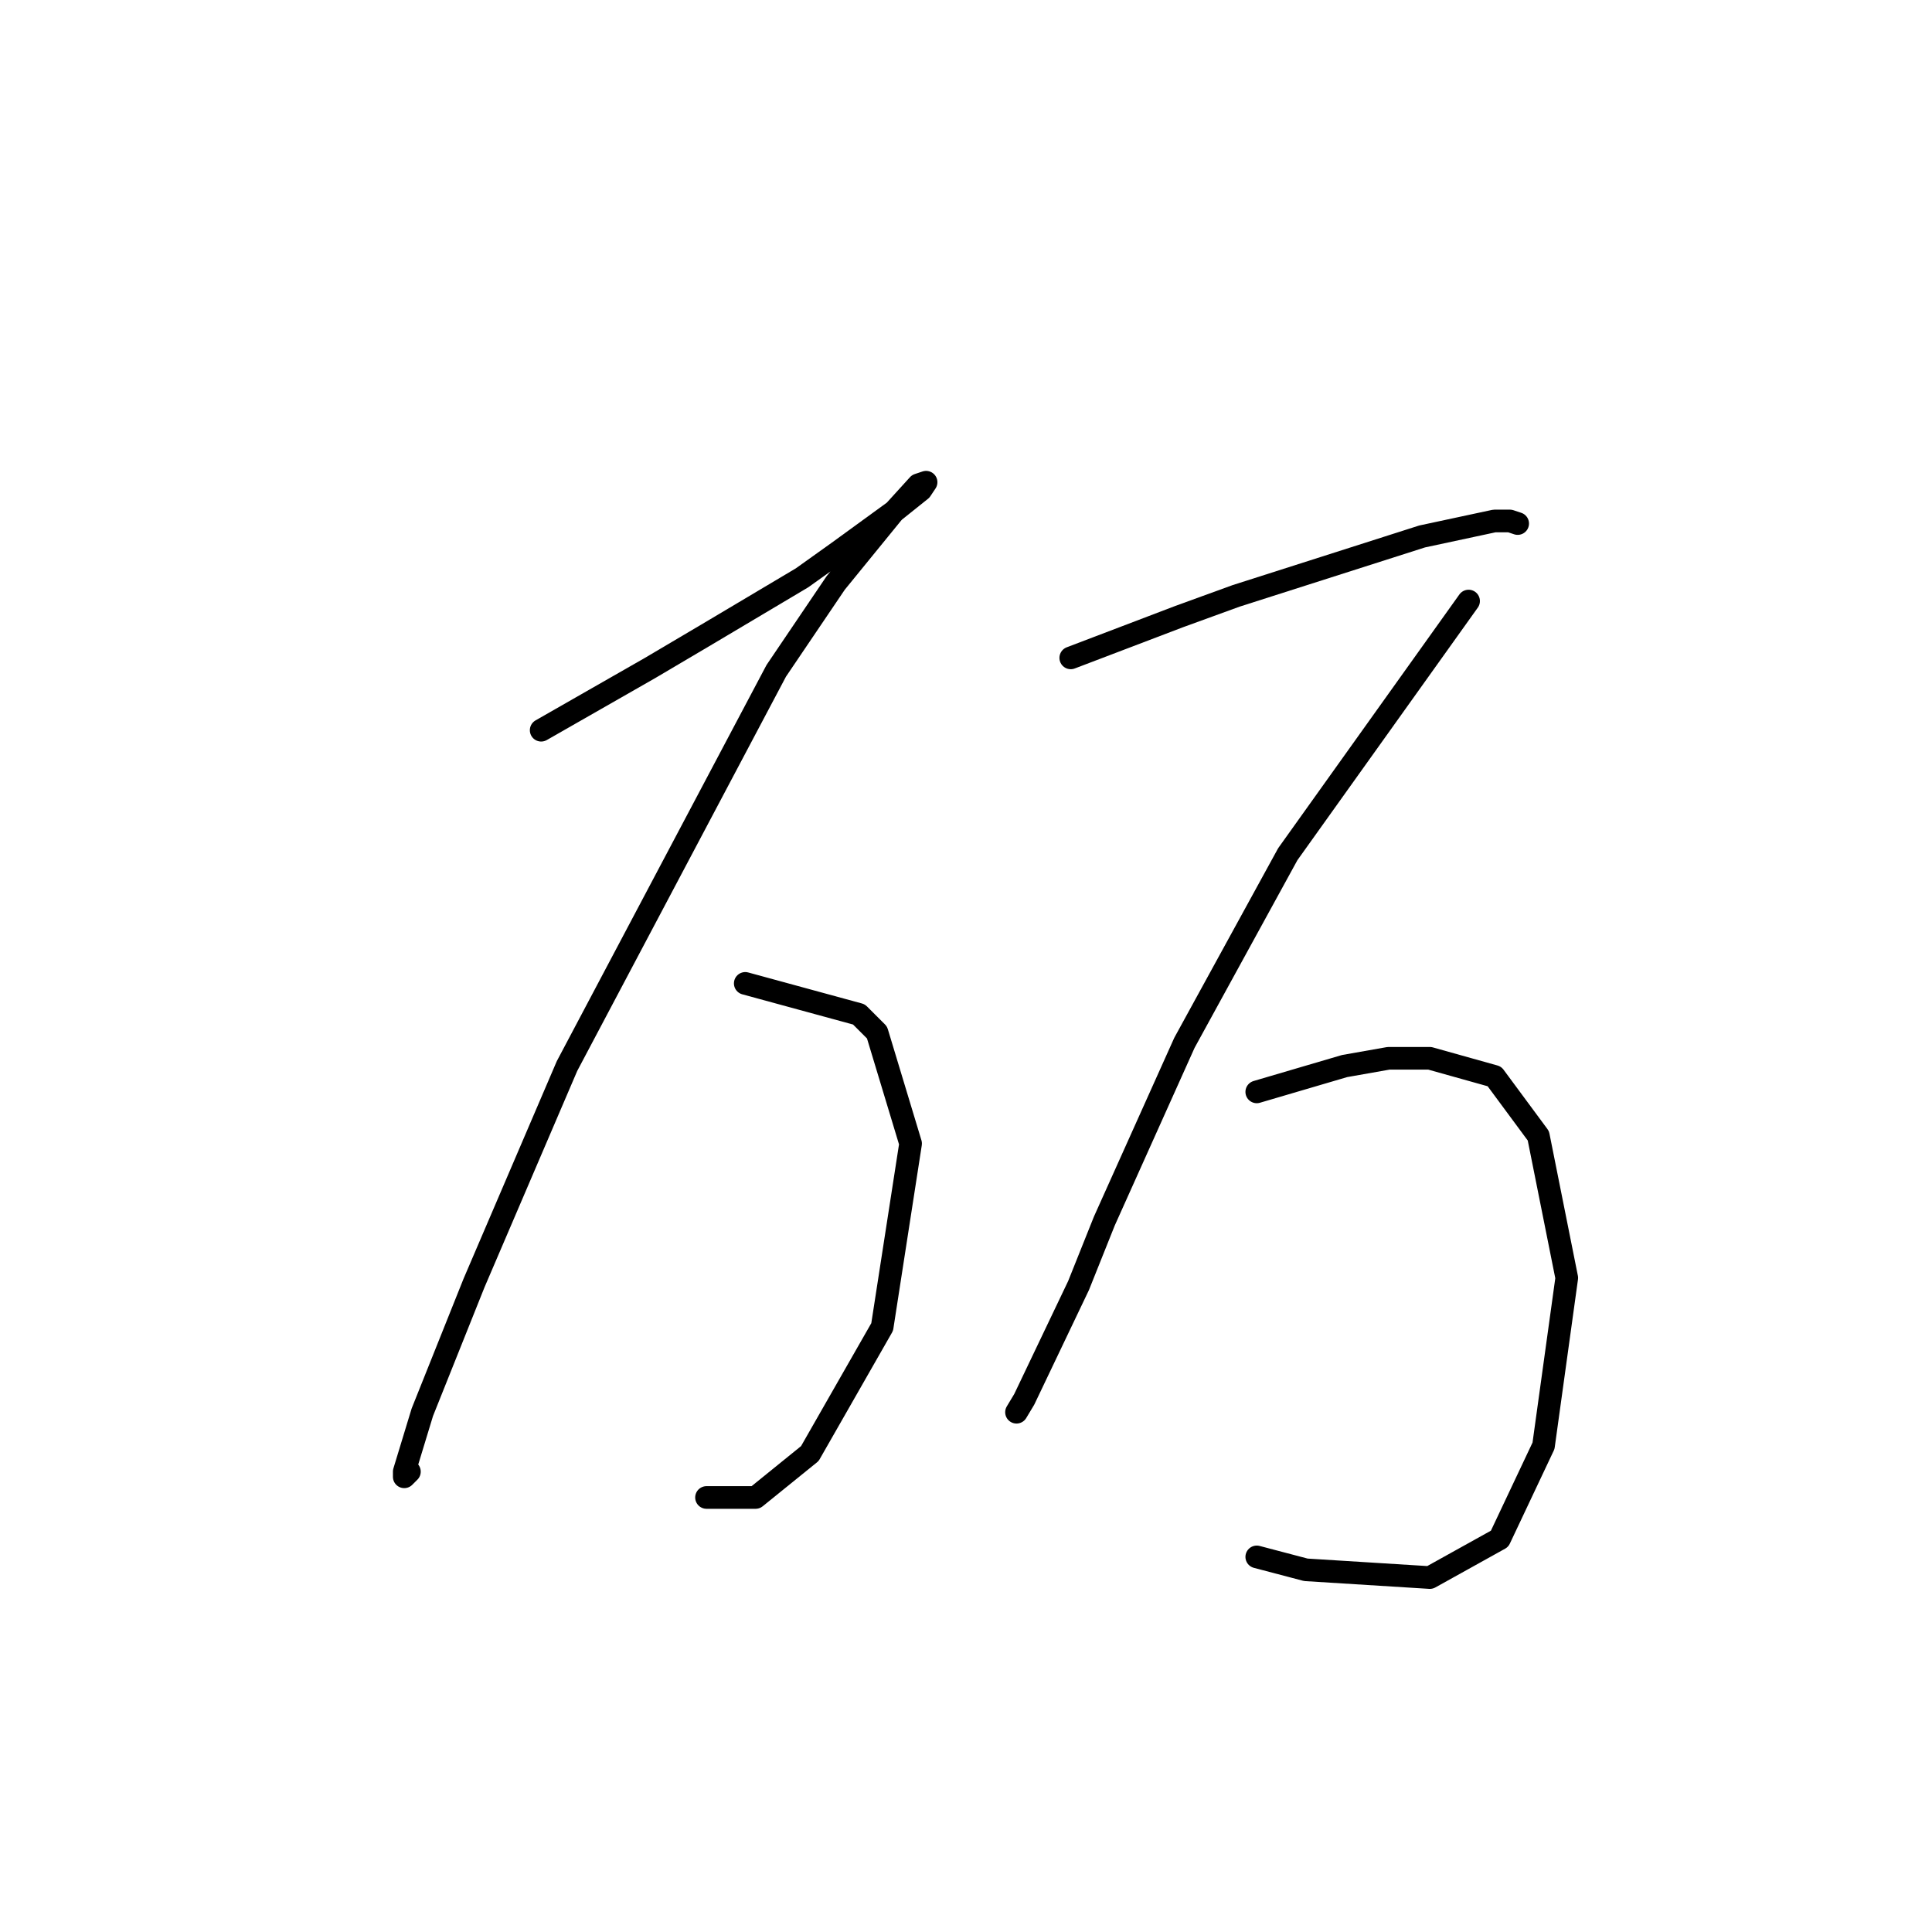 <?xml version="1.0" standalone="no"?>
    <svg width="256" height="256" xmlns="http://www.w3.org/2000/svg" version="1.1">
    <polyline stroke="black" stroke-width="3" stroke-linecap="round" fill="transparent" stroke-linejoin="round" points="71.708 96.758 78.896 92.65 86.085 88.542 93.616 84.092 106.281 76.562 111.073 73.139 118.604 67.662 122.027 64.923 122.712 63.896 121.685 64.239 118.262 68.004 110.731 77.246 102.858 88.885 75.131 141.258 62.808 170.012 55.962 187.127 53.565 195 53.565 195.685 54.25 195 54.25 195 " />
        <polyline stroke="black" stroke-width="3" stroke-linecap="round" fill="transparent" stroke-linejoin="round" points="98.75 130.304 106.281 132.358 113.812 134.412 116.208 136.808 120.658 151.527 116.892 175.831 107.308 192.604 100.119 198.423 93.616 198.423 93.616 198.423 " />
        <polyline stroke="black" stroke-width="3" stroke-linecap="round" fill="transparent" stroke-linejoin="round" points="141.881 87.173 149.069 84.435 156.258 81.696 163.789 78.958 188.435 71.085 198.019 69.031 200.073 69.031 201.1 69.373 201.1 69.373 " />
        <polyline stroke="black" stroke-width="3" stroke-linecap="round" fill="transparent" stroke-linejoin="round" points="194.596 79.642 182.616 96.416 170.635 113.189 156.943 138.177 146.331 161.796 142.908 170.354 135.719 185.416 134.692 187.127 134.692 187.127 " />
        <polyline stroke="black" stroke-width="3" stroke-linecap="round" fill="transparent" stroke-linejoin="round" points="166.527 144.681 172.346 142.969 178.166 141.258 183.985 140.231 189.462 140.231 198.019 142.627 203.839 150.5 207.604 169.327 204.523 191.577 198.704 203.9 189.462 209.035 173.031 208.008 166.527 206.296 166.527 206.296 " />
        </svg>